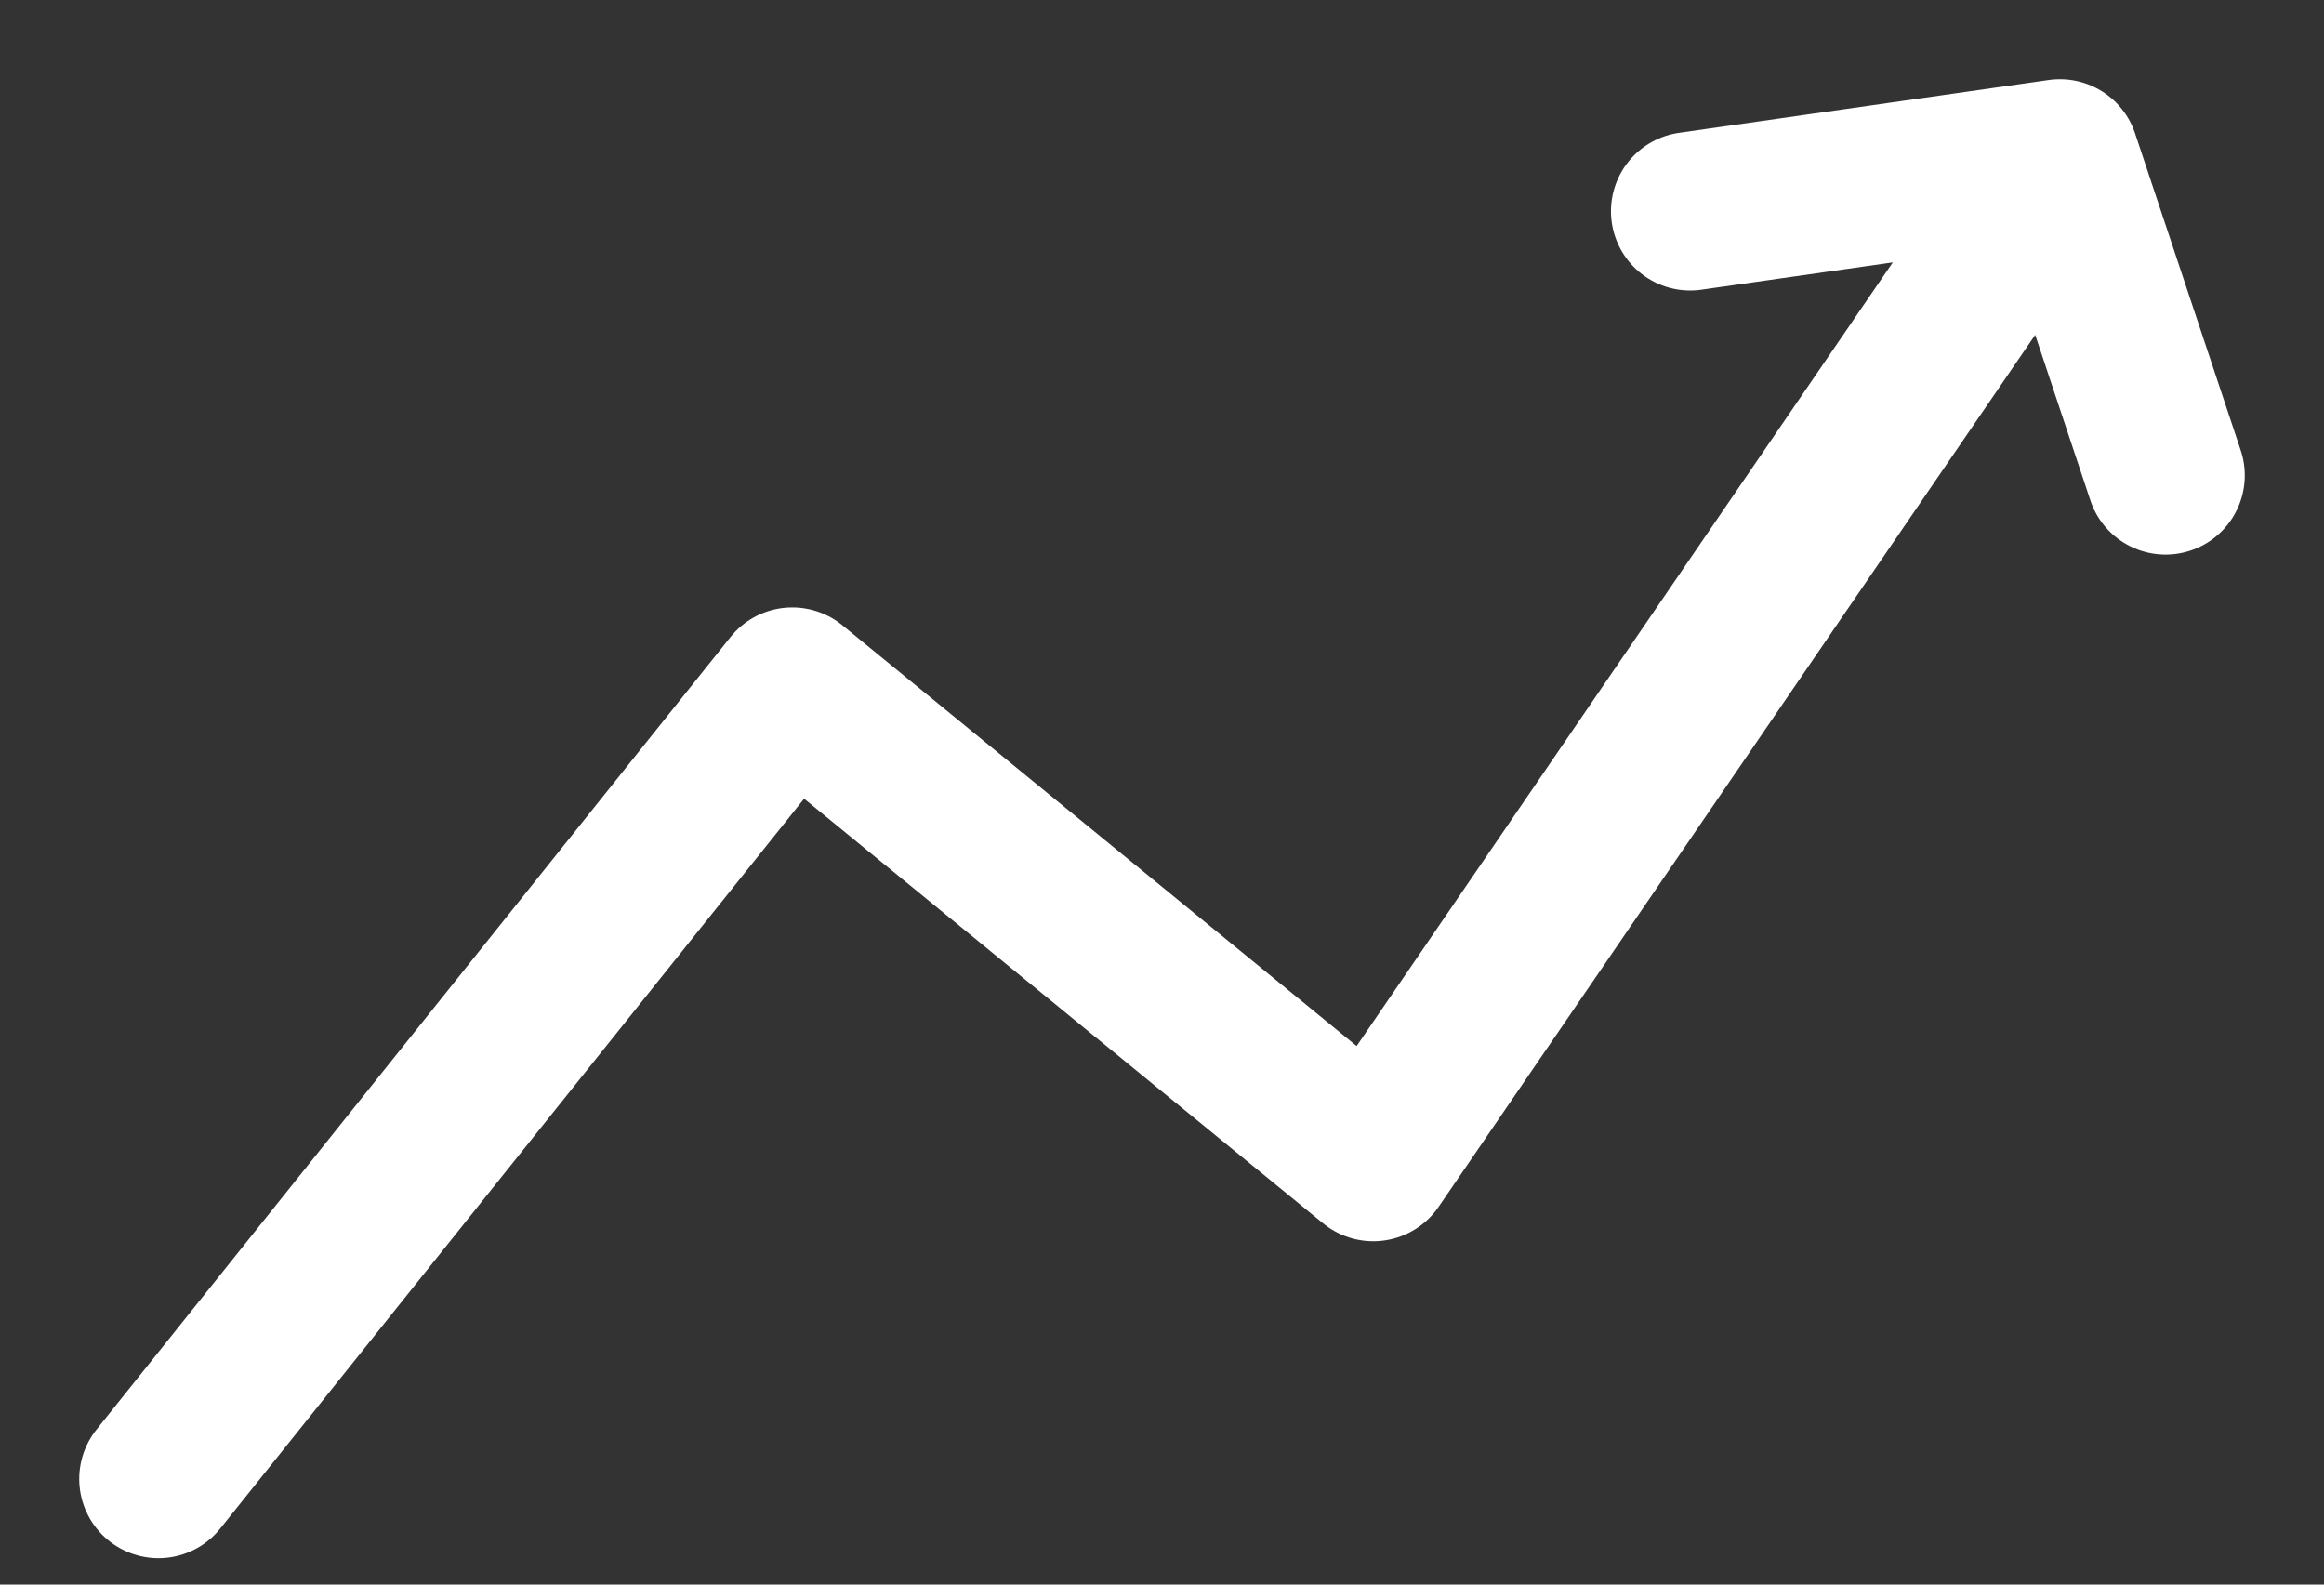 <svg width="22" height="15" viewBox="0 0 22 15" fill="none" xmlns="http://www.w3.org/2000/svg">
  <rect x="0" y="0" width="22" height="15" fill="#333333" stroke="none"/>
  <path d="m1.5 14 6-7.5L13 11l6.5-9.5m0 0L16 2m3.5-.5 1 3" stroke="#FFF" stroke-width="1.5" stroke-linecap="round" stroke-linejoin="round"/>
</svg>
